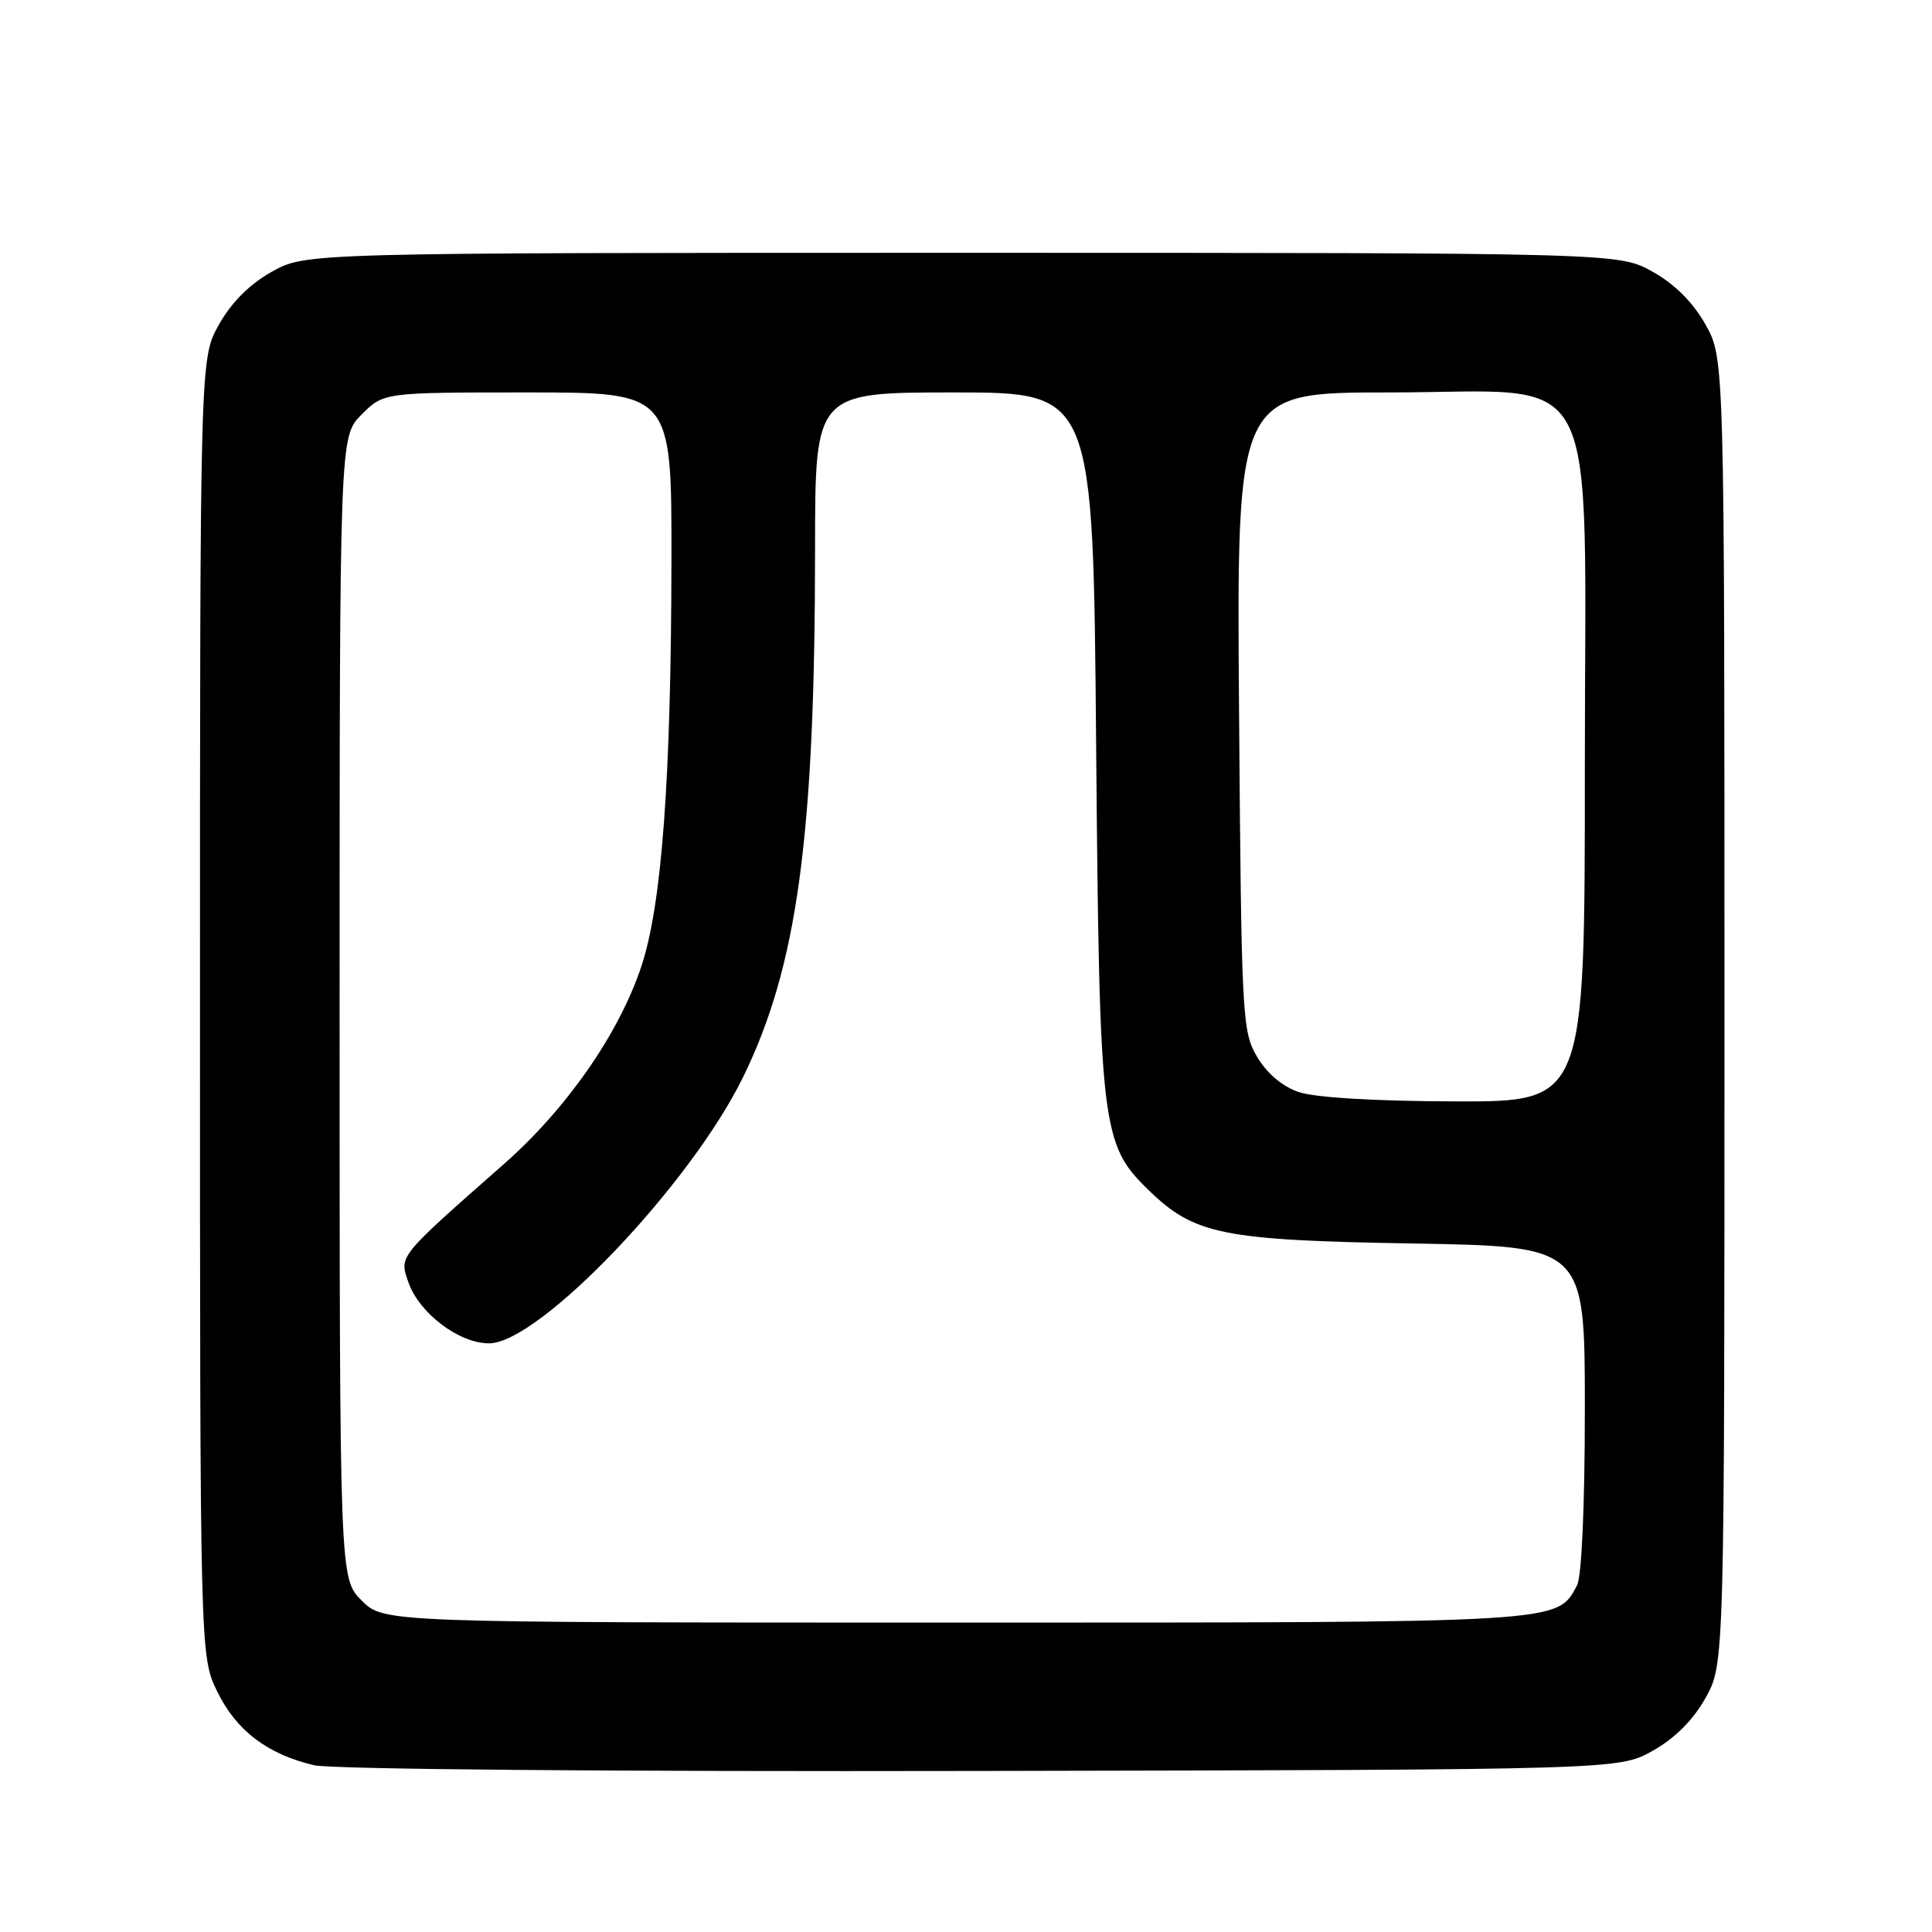 <?xml version="1.0" encoding="UTF-8" standalone="no"?>
<!DOCTYPE svg PUBLIC "-//W3C//DTD SVG 1.1//EN" "http://www.w3.org/Graphics/SVG/1.1/DTD/svg11.dtd" >
<svg xmlns="http://www.w3.org/2000/svg" xmlns:xlink="http://www.w3.org/1999/xlink" version="1.1" viewBox="0 0 256 256">
 <g >
 <path fill="currentColor"
d=" M 218.99 231.99 C 221.94 230.33 224.33 227.94 225.99 224.99 C 228.50 220.50 228.50 220.50 228.50 134.00 C 228.50 47.50 228.50 47.50 225.99 43.01 C 224.33 40.06 221.94 37.67 218.99 36.01 C 214.50 33.50 214.50 33.50 127.50 33.50 C 40.50 33.50 40.50 33.50 36.01 36.01 C 33.06 37.67 30.67 40.06 29.01 43.01 C 26.50 47.50 26.50 47.50 26.50 133.50 C 26.50 219.50 26.50 219.50 28.82 224.21 C 31.35 229.34 35.41 232.42 41.59 233.90 C 43.87 234.44 80.67 234.76 130.00 234.66 C 214.50 234.50 214.50 234.50 218.99 231.99 Z  M 47.92 212.08 C 45.00 209.15 45.00 209.15 45.00 133.50 C 45.00 57.85 45.00 57.85 47.92 54.92 C 50.85 52.00 50.85 52.00 69.92 52.00 C 89.00 52.00 89.00 52.00 88.97 74.25 C 88.93 103.30 87.69 120.02 84.95 128.15 C 81.96 137.05 75.07 146.93 66.75 154.26 C 52.66 166.67 52.89 166.38 54.12 169.92 C 55.54 174.00 60.82 178.00 64.79 178.00 C 71.43 178.00 91.43 157.05 98.44 142.77 C 105.65 128.06 107.99 110.90 108.00 72.75 C 108.00 52.00 108.00 52.00 126.42 52.00 C 144.84 52.00 144.84 52.00 145.24 98.25 C 145.68 149.64 145.91 151.61 152.23 157.73 C 158.27 163.59 161.98 164.34 187.25 164.77 C 210.00 165.16 210.00 165.16 210.00 186.65 C 210.00 199.47 209.58 208.91 208.97 210.06 C 206.28 215.08 207.60 215.00 126.47 215.00 C 50.85 215.00 50.85 215.00 47.92 212.08 Z  M 172.05 144.69 C 169.88 143.94 167.84 142.20 166.55 140.00 C 164.59 136.65 164.49 134.73 164.18 94.25 C 163.86 52.00 163.86 52.00 184.01 52.00 C 212.70 52.00 210.00 46.80 210.00 101.92 C 210.00 146.00 210.00 146.00 192.75 145.94 C 182.13 145.91 174.17 145.43 172.05 144.69 Z "/>
</g>
</svg>